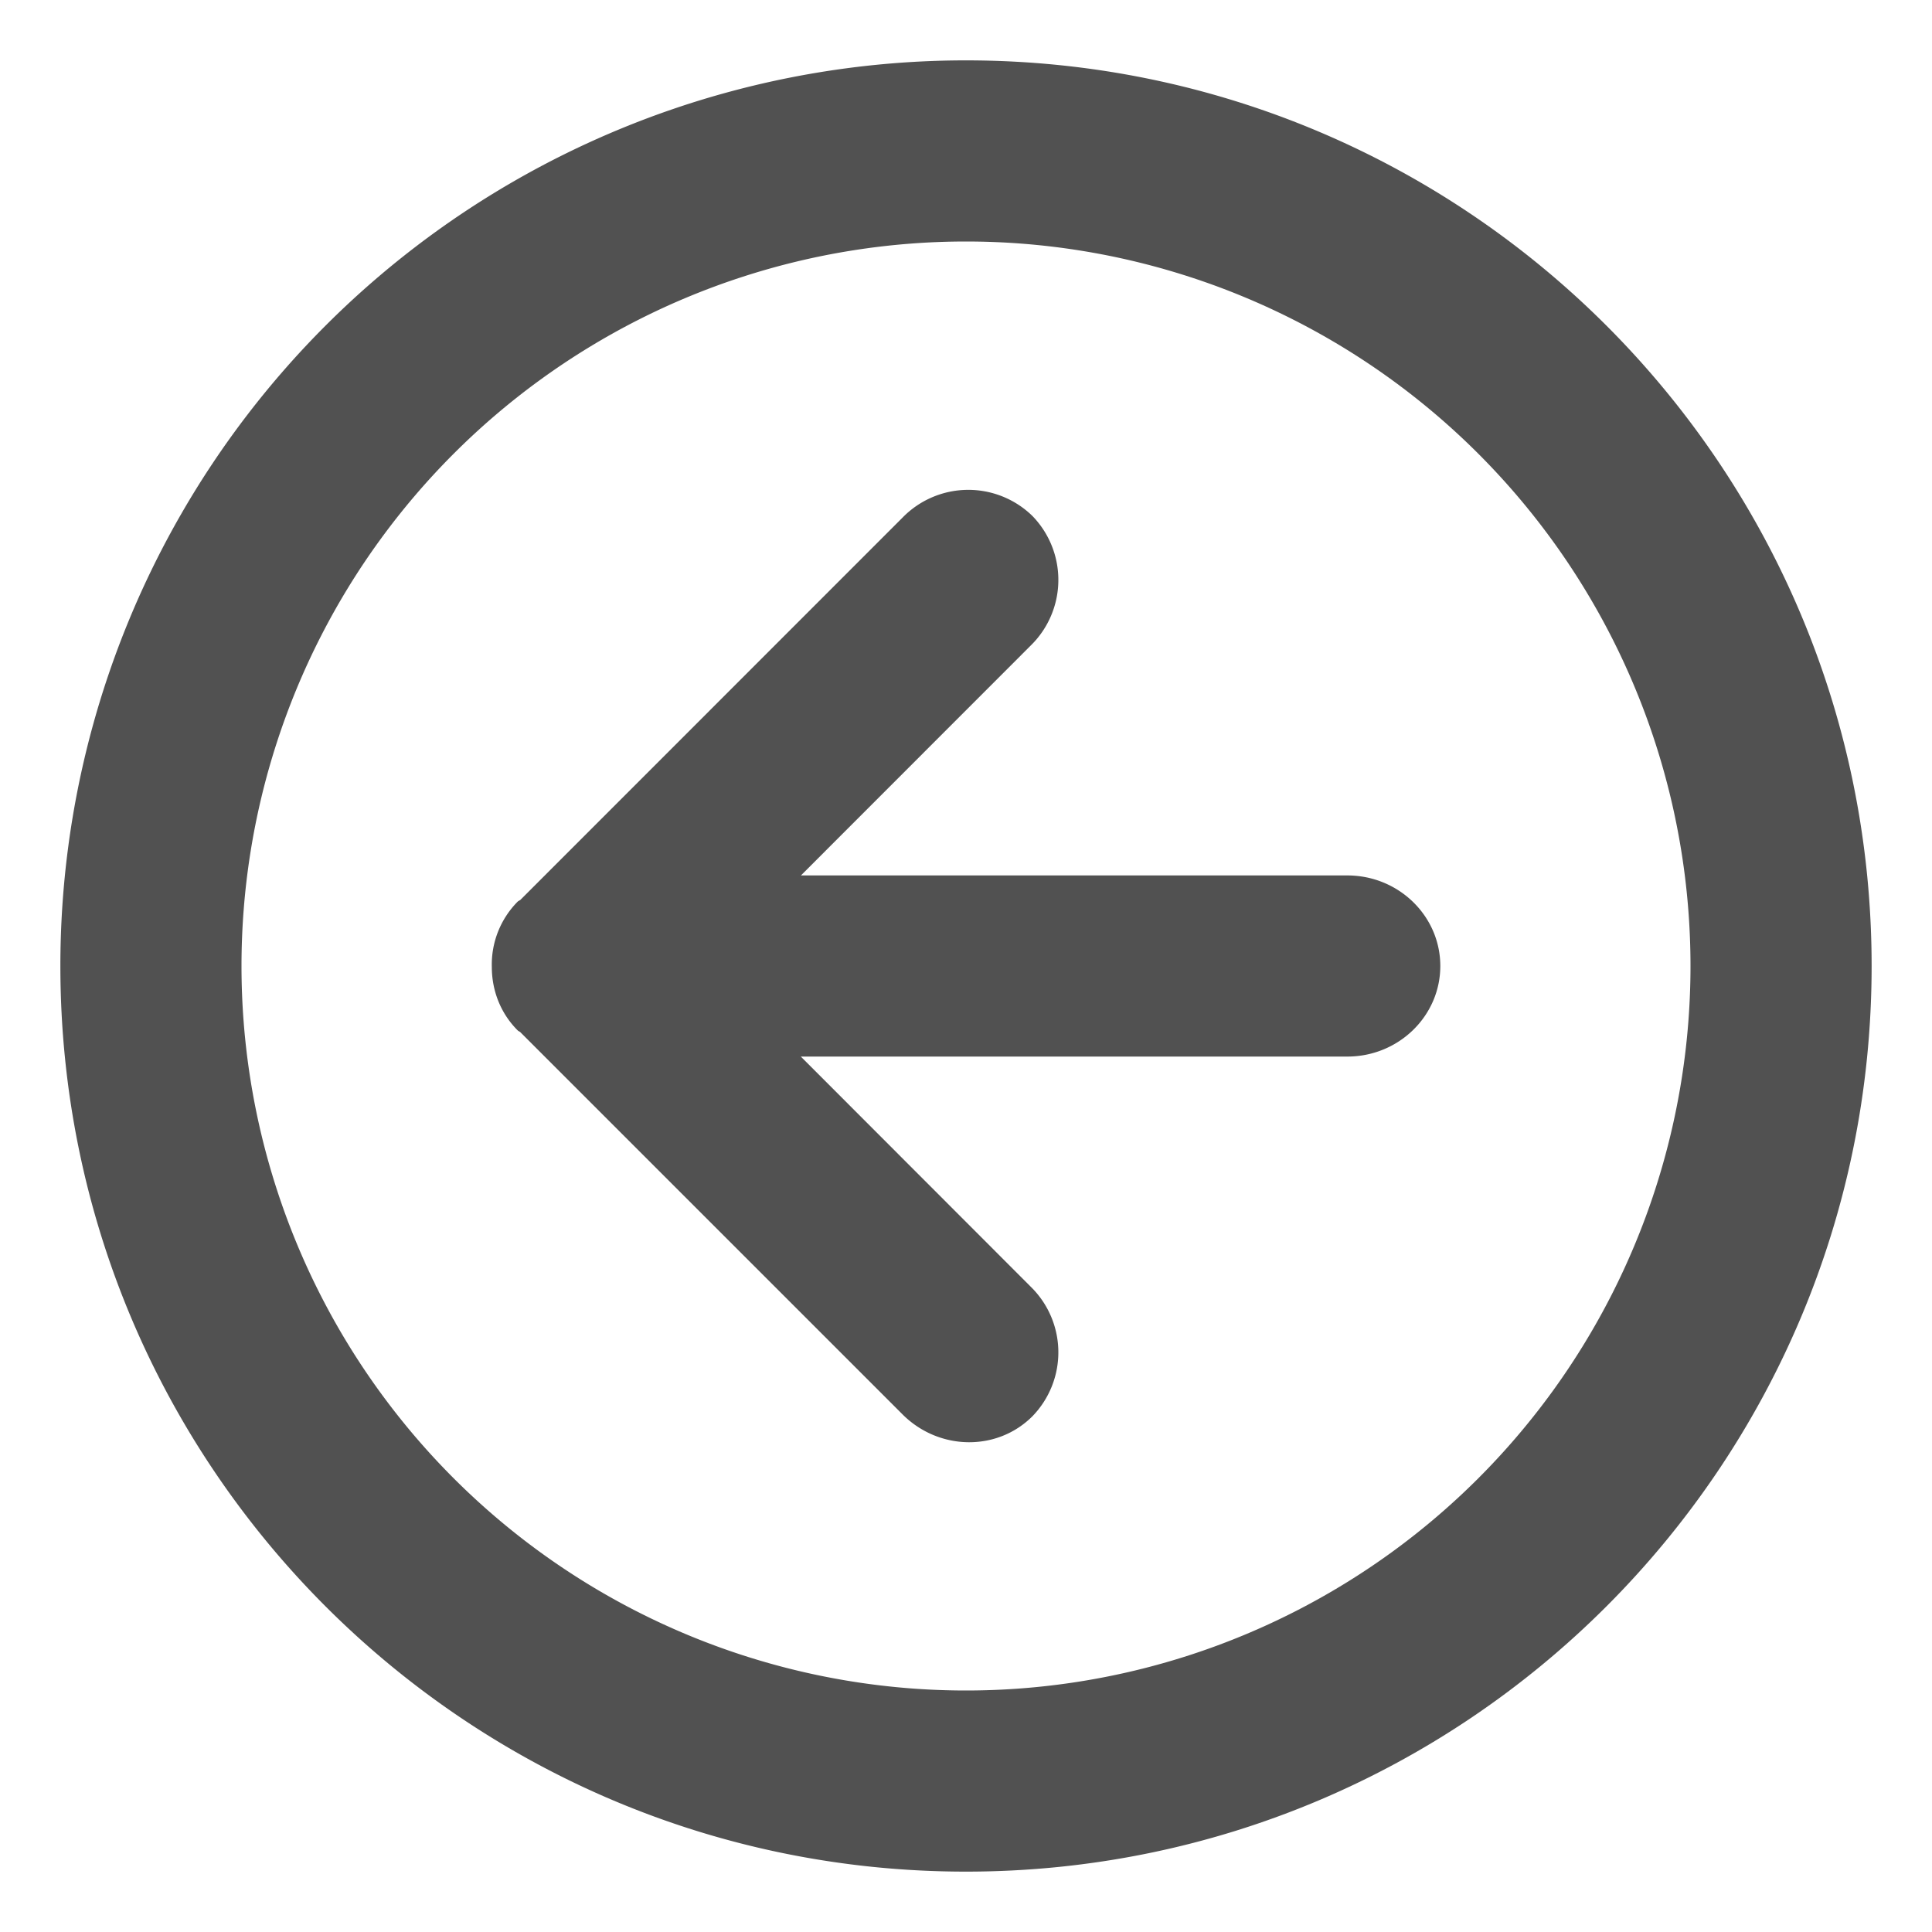 <?xml version="1.0" standalone="no"?><!DOCTYPE svg PUBLIC "-//W3C//DTD SVG 1.1//EN" "http://www.w3.org/Graphics/SVG/1.1/DTD/svg11.dtd"><svg t="1528699135087" class="icon" style="" viewBox="0 0 1024 1024" version="1.1" xmlns="http://www.w3.org/2000/svg" p-id="1692" xmlns:xlink="http://www.w3.org/1999/xlink" width="200" height="200"><defs><style type="text/css"></style></defs><path d="M714.112 464H424.512l121.728-121.792a48.64 48.64 0 0 0 0.96-68.736 48.64 48.64 0 0 0-68.8 0.832L275.84 476.928c-0.448 0.384-1.024 0.512-1.472 0.96a47.36 47.36 0 0 0-13.696 34.624c0 12.224 4.48 24.448 13.76 33.664 0.384 0.384 0.896 0.512 1.28 0.832l202.688 202.688c19.264 19.2 50.048 19.712 68.8 0.96a48.64 48.64 0 0 0-0.96-68.736L424.448 560h289.664c27.2 0 49.28-21.504 49.28-48s-22.08-48-49.28-48z" p-id="1693" fill="#515151"></path><path d="M512 32A479.936 479.936 0 0 0 32 512c0 265.152 214.848 480 480 480s480-214.848 480-480S777.152 32 512 32zM512 896A384 384 0 1 1 512 128a384 384 0 0 1 0 768z" p-id="1694" fill="#515151"></path></svg>